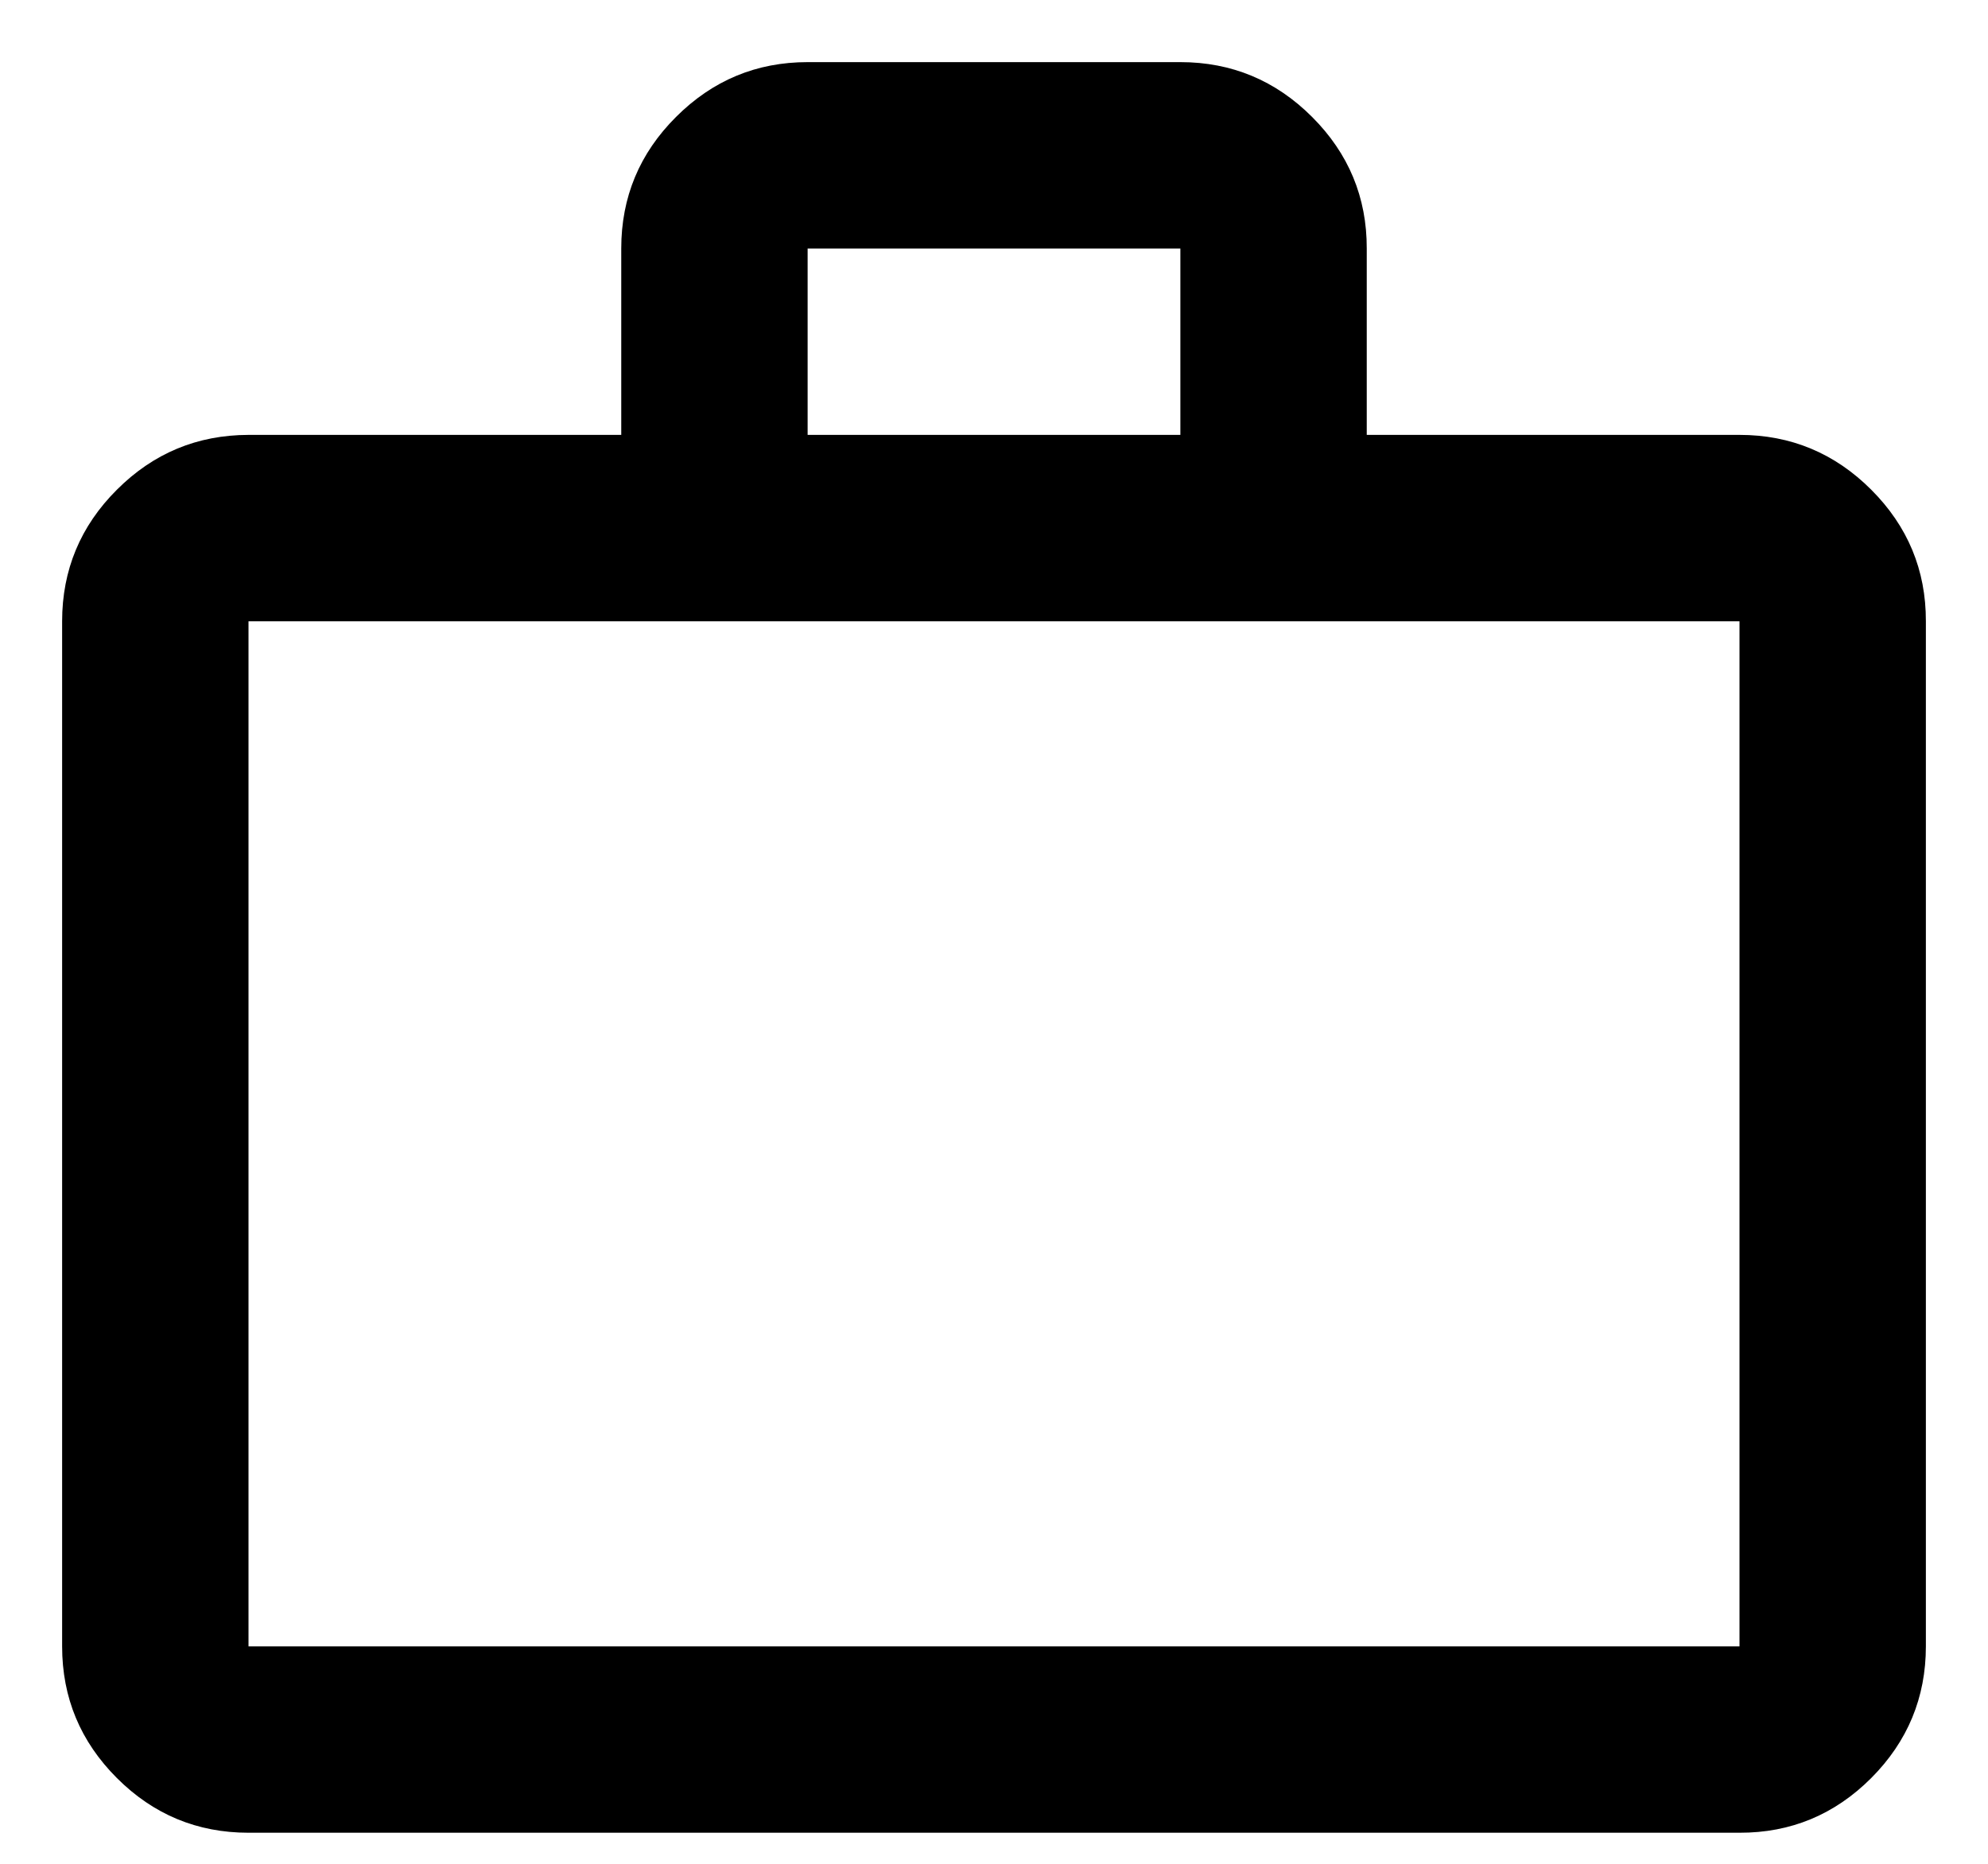 <svg width="16" height="15" viewBox="0 0 16 15" fill="none" xmlns="http://www.w3.org/2000/svg">
<path d="M2 14.75C1.587 14.75 1.234 14.603 0.941 14.31C0.647 14.016 0.5 13.663 0.5 13.25V5C0.5 4.588 0.647 4.234 0.941 3.941C1.235 3.647 1.588 3.501 2 3.5H5V2C5 1.587 5.147 1.234 5.441 0.941C5.735 0.647 6.088 0.5 6.5 0.5H9.5C9.912 0.5 10.266 0.647 10.56 0.941C10.854 1.235 11.001 1.588 11 2V3.5H14C14.412 3.5 14.766 3.647 15.06 3.941C15.354 4.235 15.501 4.588 15.5 5V13.25C15.5 13.662 15.353 14.016 15.06 14.31C14.766 14.604 14.413 14.751 14 14.75H2ZM2 13.25H14V5H2V13.25ZM6.5 3.5H9.5V2H6.5V3.5Z" fill="black"/>
</svg>

